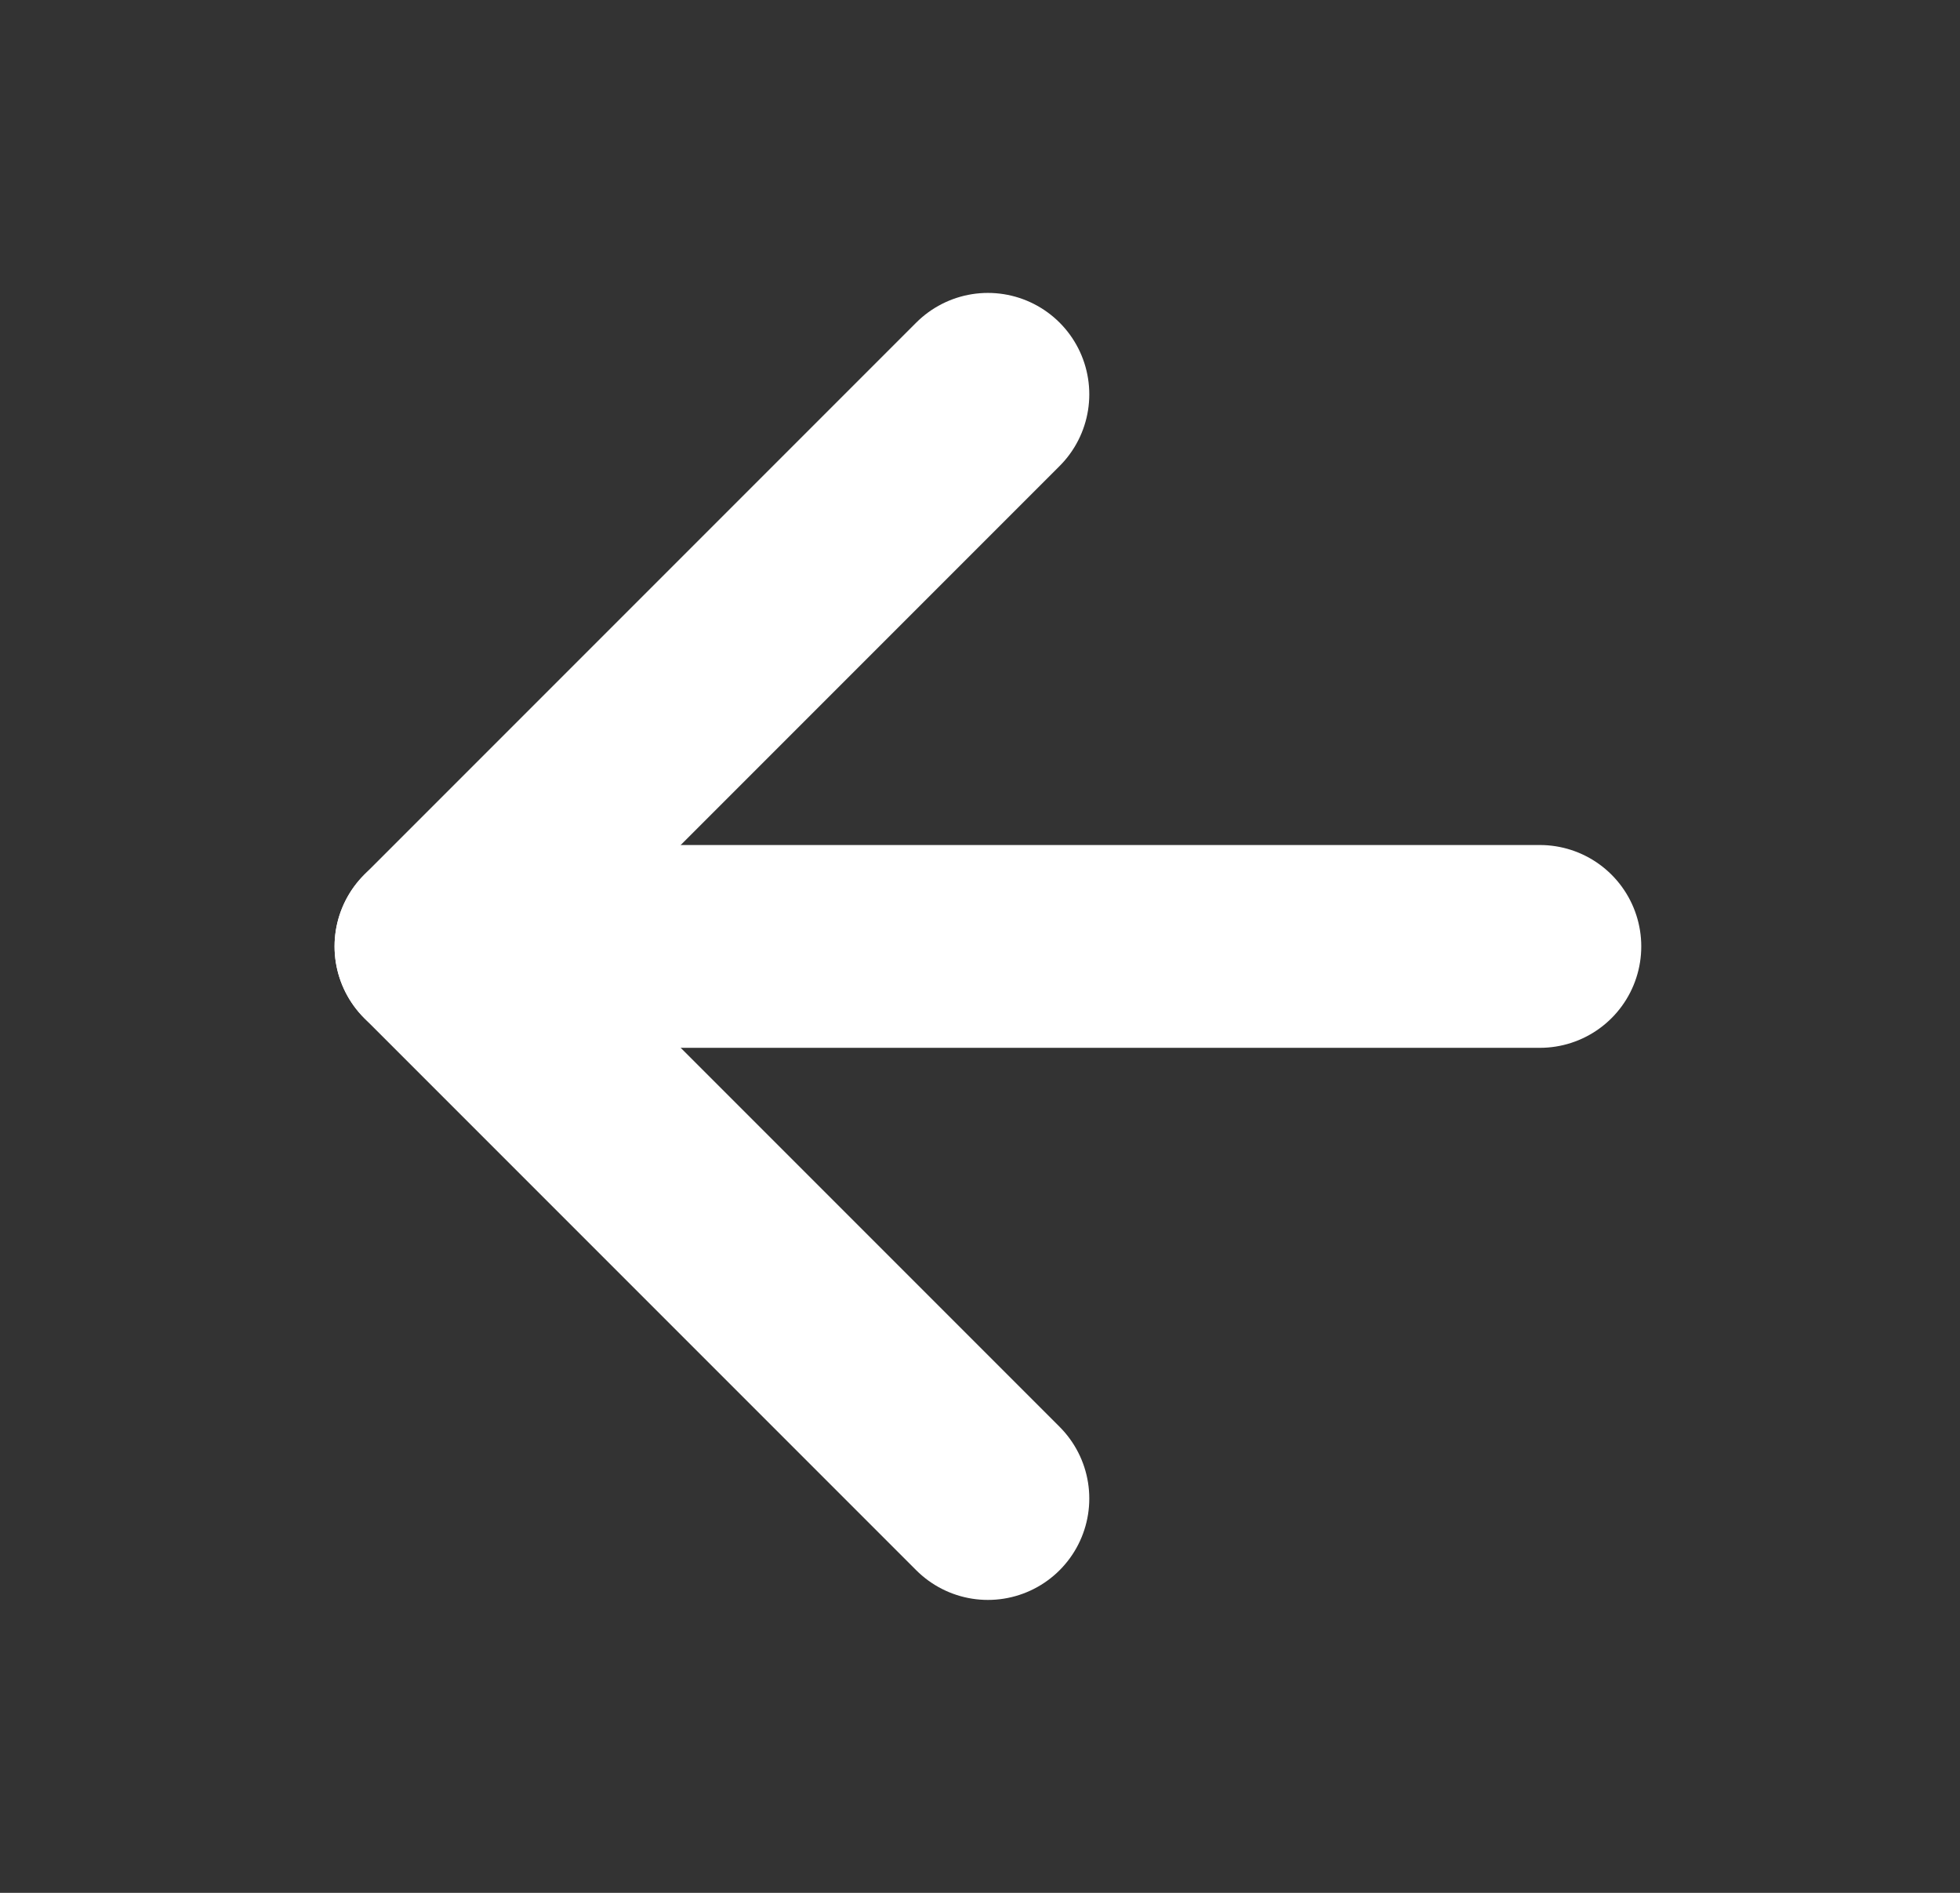 <svg width="29" height="28" viewBox="0 0 29 28" fill="none" xmlns="http://www.w3.org/2000/svg">
<rect x="0" y="0" width="29" height="28" fill="#333333" stroke="none"/>
<path d="M22.784 14H6.45" stroke="white" stroke-width="3" stroke-linecap="round" stroke-linejoin="round"/>
<path d="M14.617 22.167L6.45 14L14.617 5.833" stroke="white" stroke-width="3" stroke-linecap="round" stroke-linejoin="round"/>
</svg>
